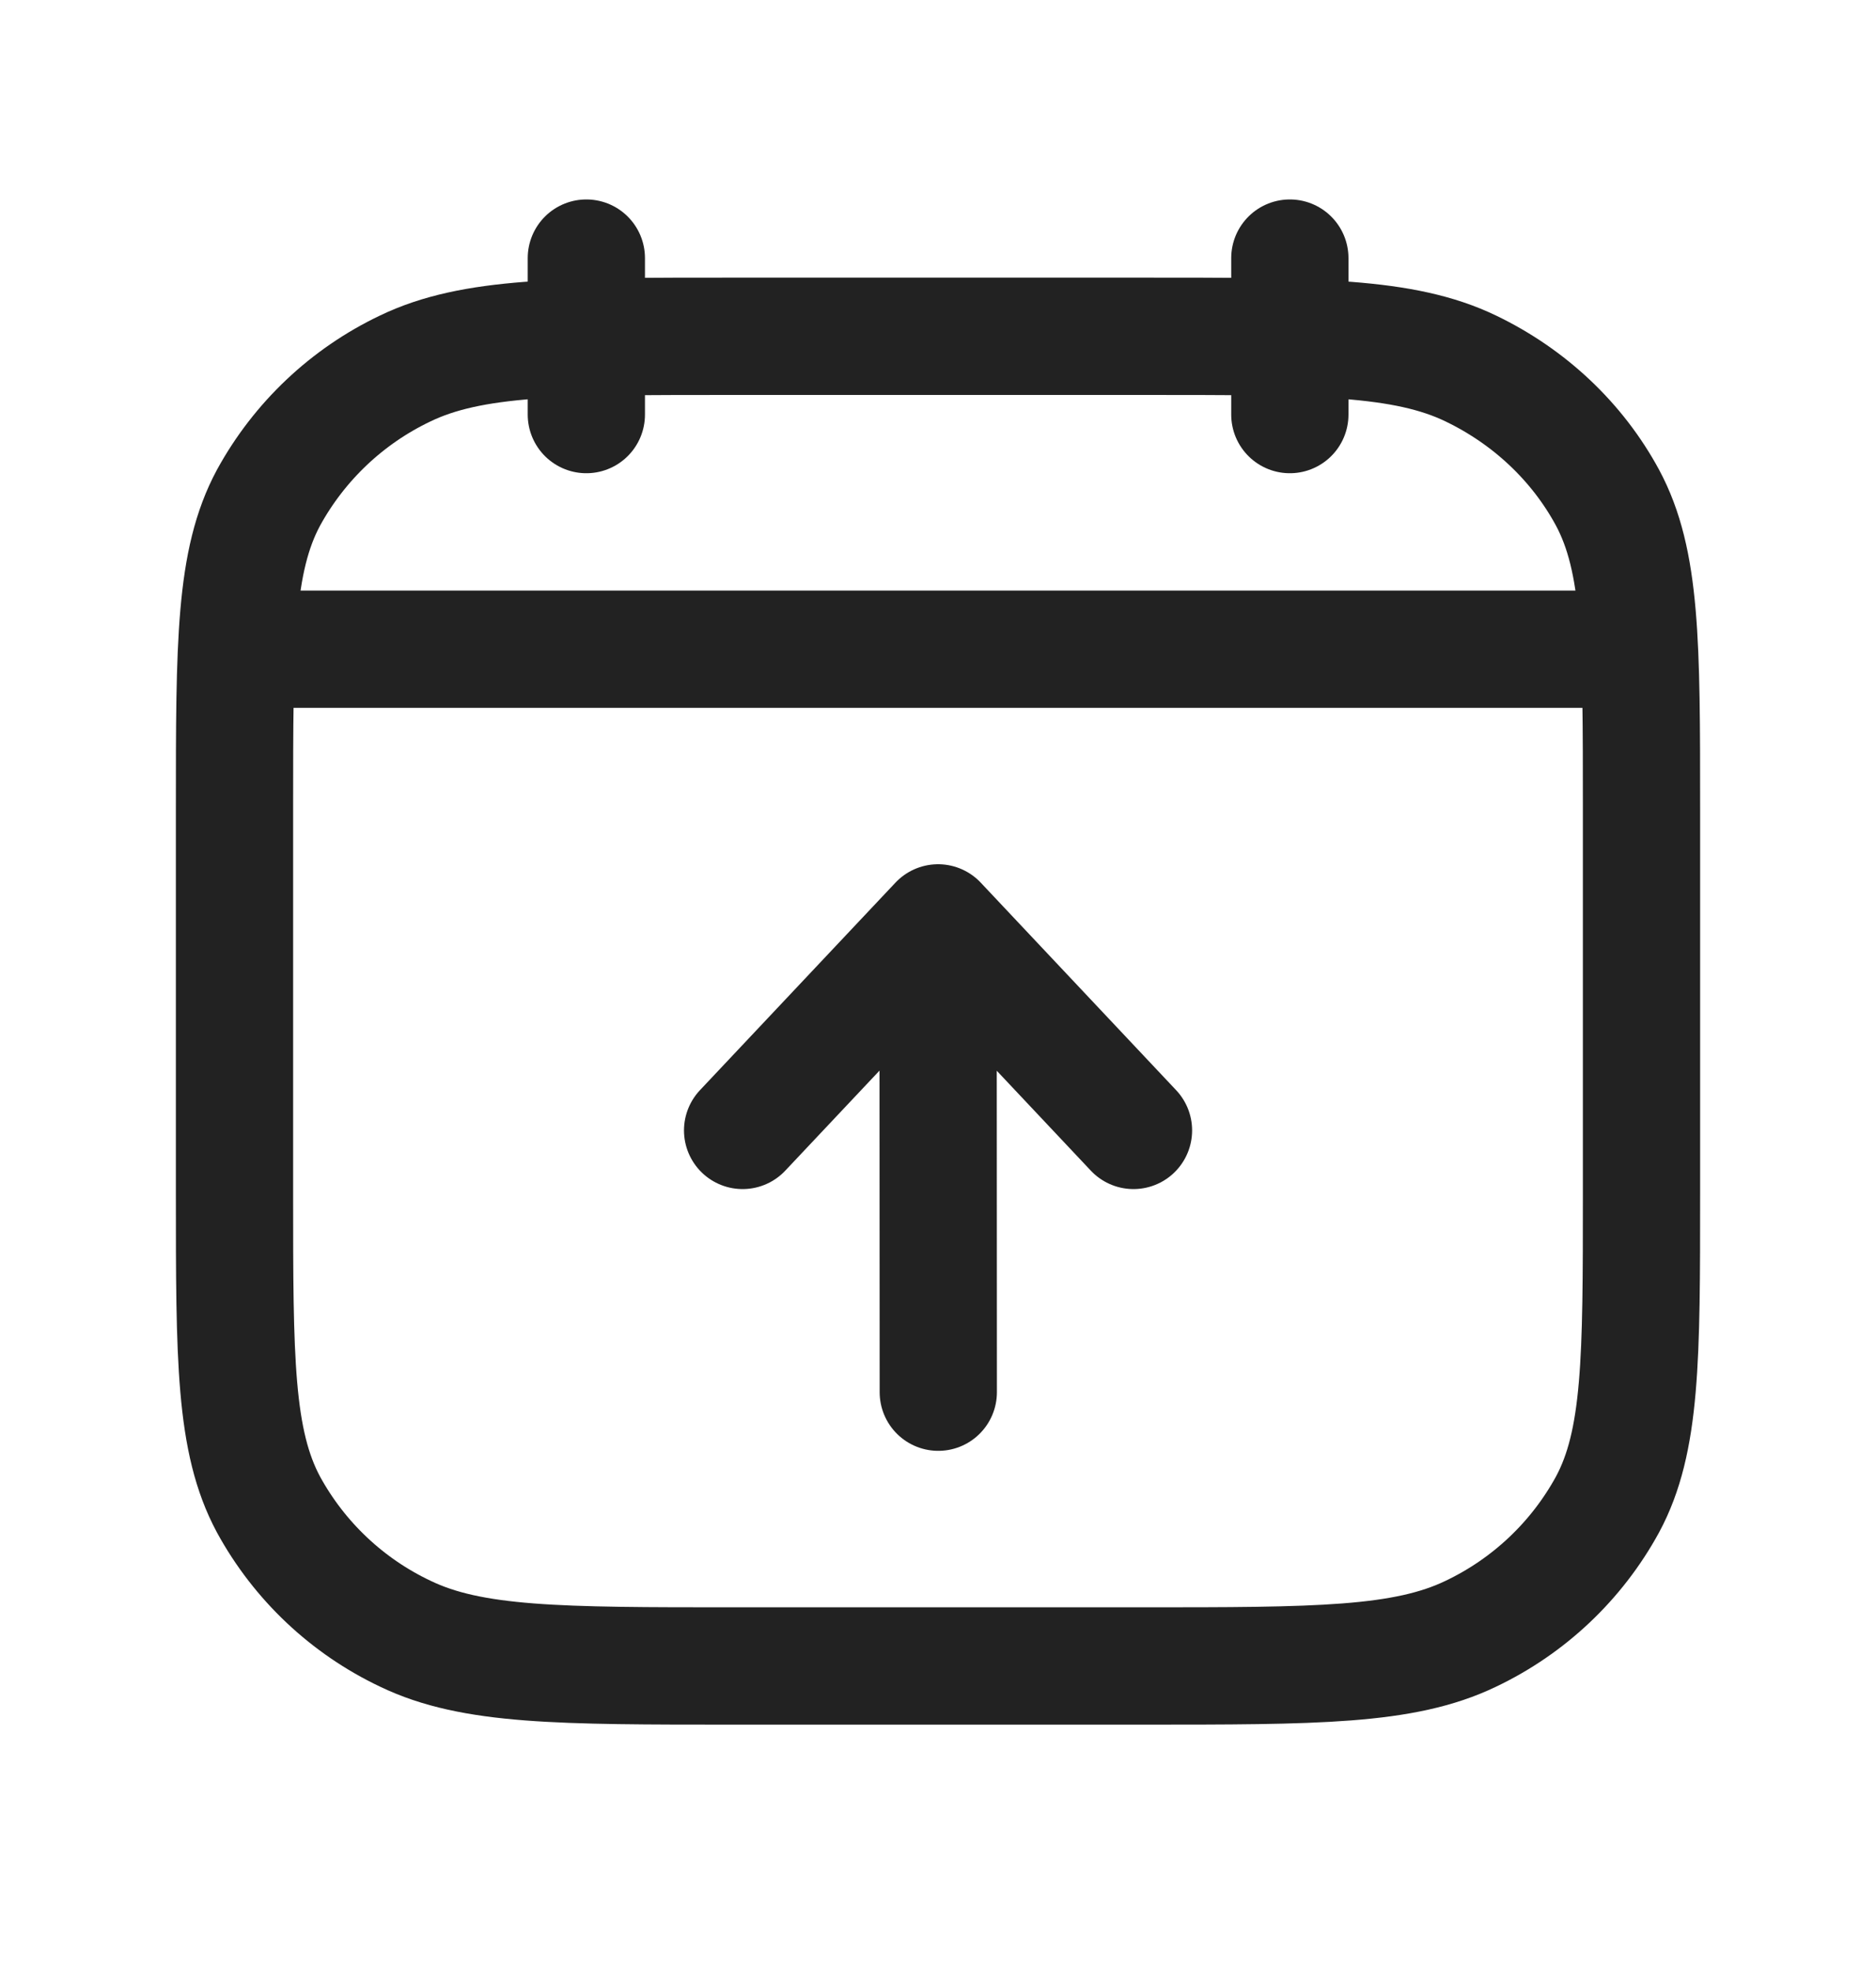 <svg width="20" height="21" viewBox="0 0 20 21" fill="none" xmlns="http://www.w3.org/2000/svg">
<path d="M13.751 4.417V2.75M6.251 4.417V2.75M2.709 6.917H17.292M10.003 14.833L10.001 10.433M12.084 12.044L10.001 9.833L7.917 12.044" stroke="#222" stroke-width="1.25" stroke-linecap="round" stroke-linejoin="round"/>
<path d="M2.5 8.62C2.5 6.857 2.5 5.976 2.863 5.302C3.192 4.702 3.702 4.22 4.32 3.926C5.033 3.583 5.967 3.583 7.833 3.583H12.167C14.033 3.583 14.967 3.583 15.68 3.926C16.308 4.228 16.817 4.71 17.137 5.301C17.5 5.976 17.5 6.858 17.5 8.621V12.714C17.5 14.476 17.5 15.358 17.137 16.031C16.808 16.632 16.298 17.113 15.68 17.407C14.967 17.75 14.033 17.75 12.167 17.75H7.833C5.967 17.75 5.033 17.75 4.32 17.406C3.702 17.113 3.192 16.632 2.863 16.031C2.5 15.356 2.5 14.475 2.5 12.712V8.62Z" stroke="#222" stroke-width="1.25" stroke-linecap="round" stroke-linejoin="round"/>
</svg>
